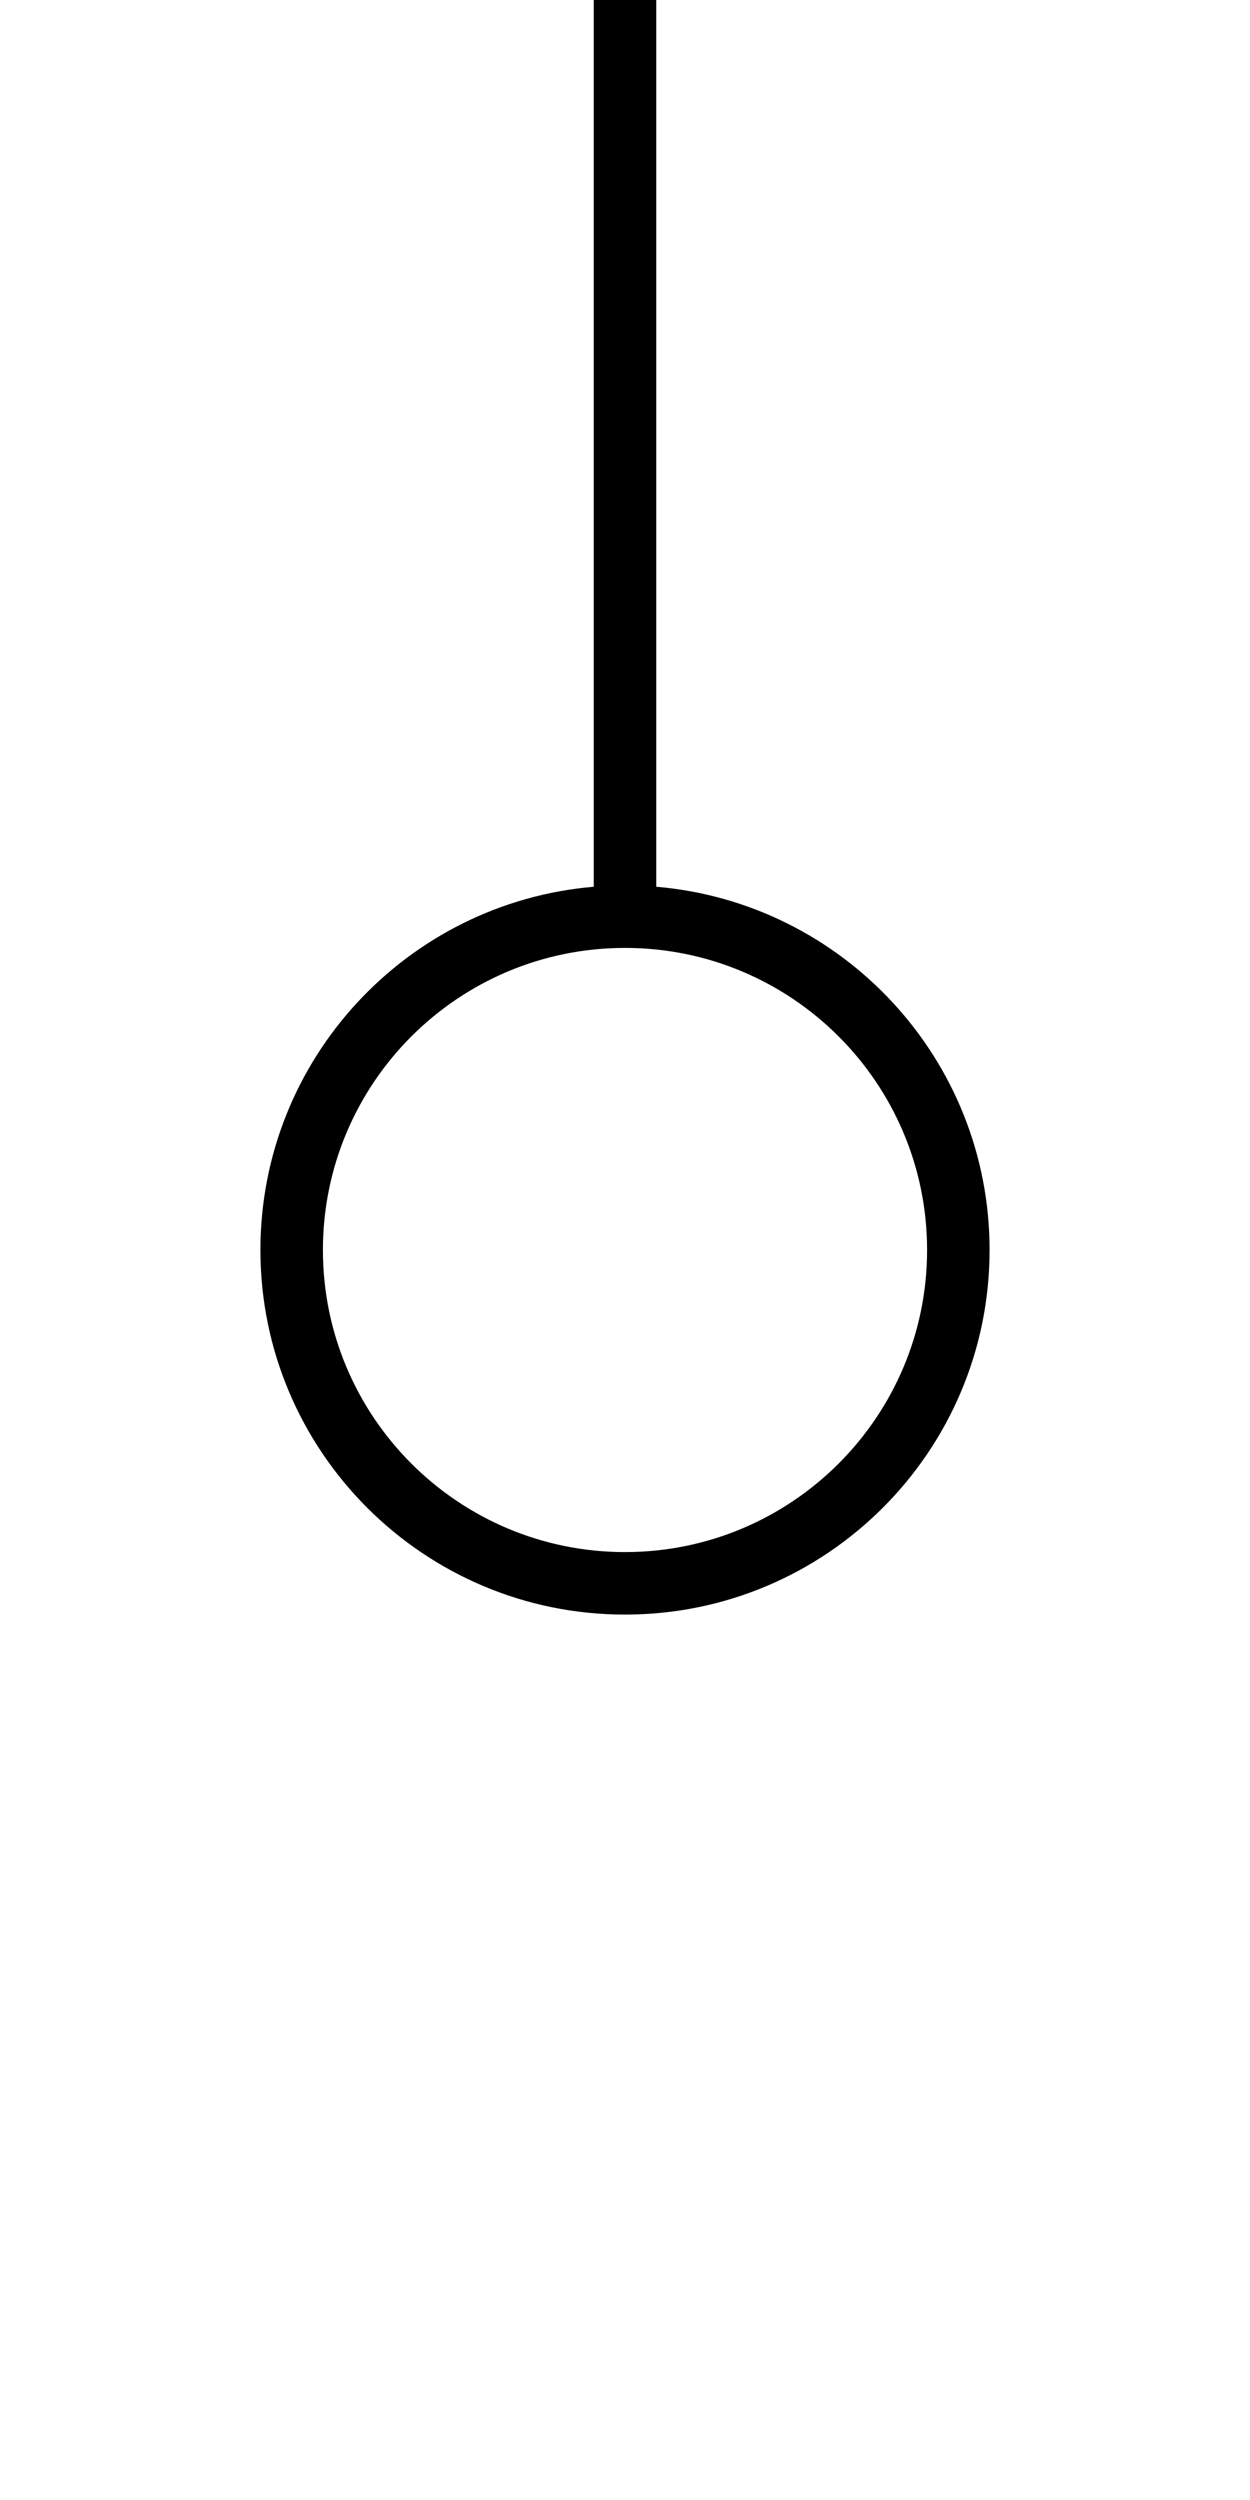 <svg xmlns="http://www.w3.org/2000/svg" width="30" height="60" viewBox="0 0 30 60">
  <path class="iconStroke" d="M14.25 21.282V0h1.5v21.282c4.48.38 8 4.138 8 8.718 0 4.832-3.918 8.75-8.75 8.75S6.25 34.832 6.25 30c0-4.58 3.52-8.338 8-8.718zM15 37.25c4.004 0 7.25-3.246 7.25-7.25s-3.246-7.25-7.25-7.25S7.75 25.996 7.75 30s3.246 7.25 7.25 7.25z"/>
</svg>
